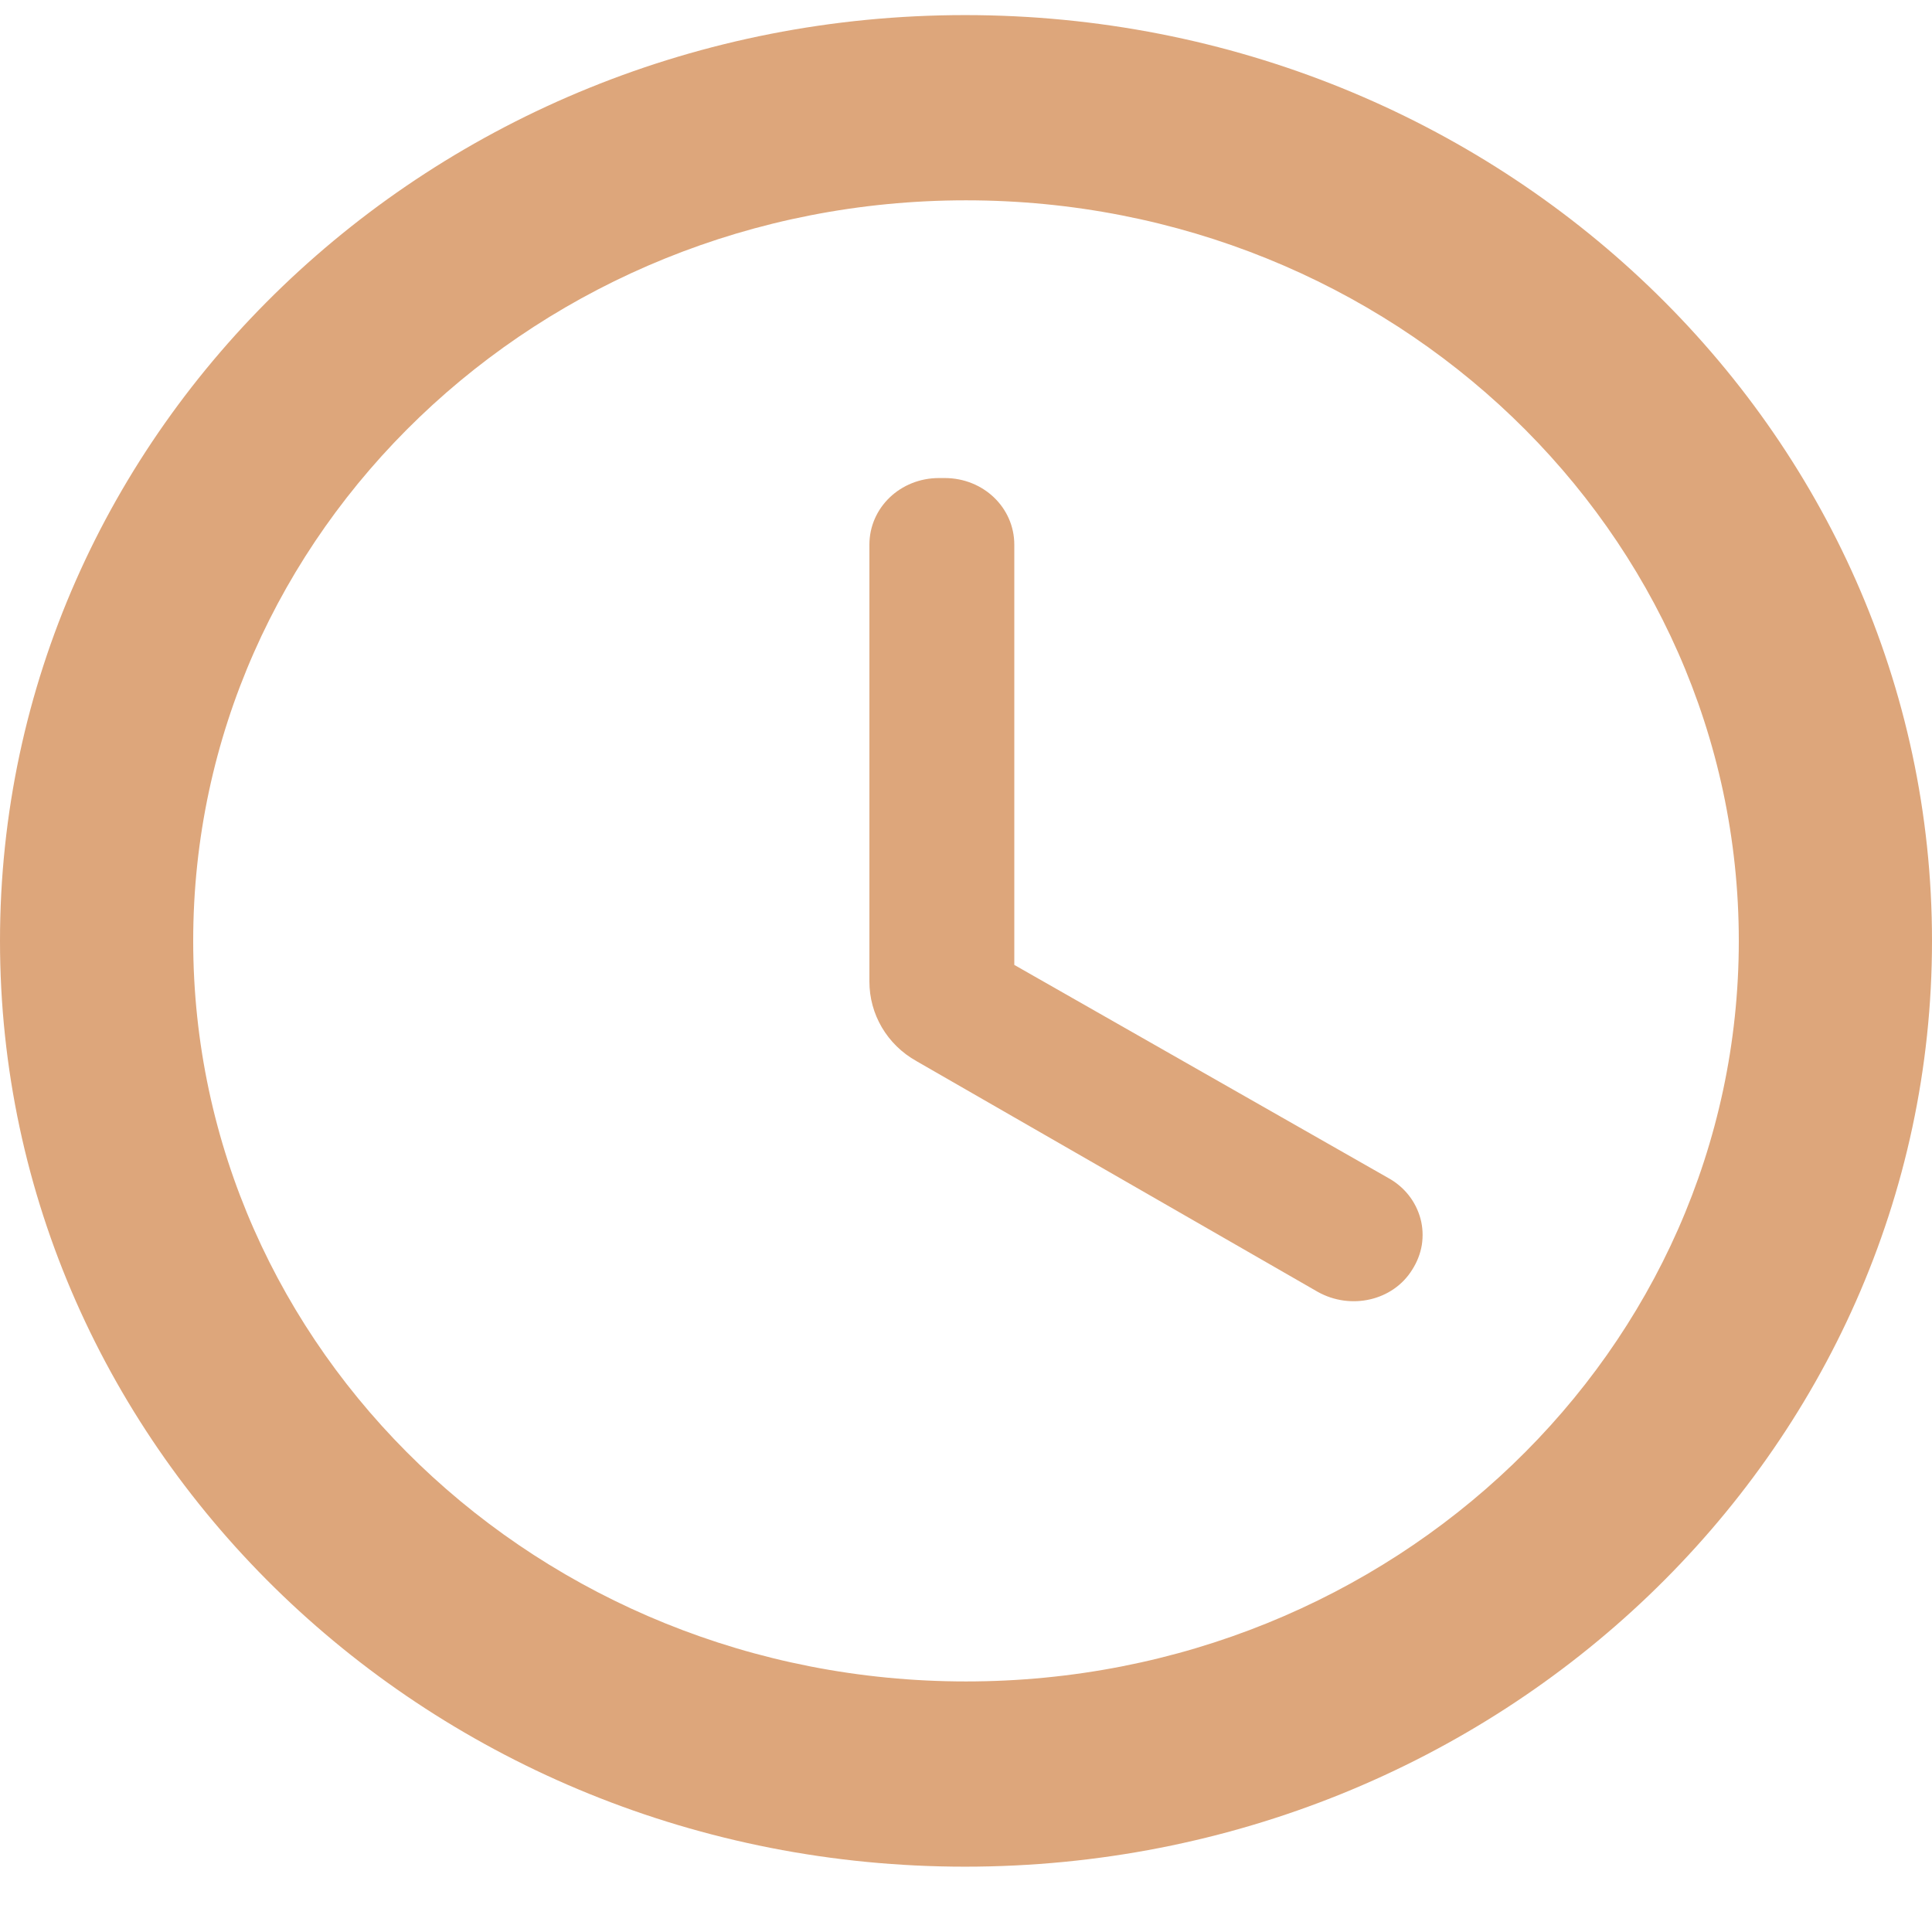 <svg width="16" height="16" viewBox="0 0 16 16" fill="none" xmlns="http://www.w3.org/2000/svg">
<path d="M7.992 0.125C3.576 0.125 0 3.56 0 7.792C0 12.024 3.576 15.459 7.992 15.459C12.416 15.459 16 12.024 16 7.792C16 3.56 12.416 0.125 7.992 0.125ZM8 13.925C4.464 13.925 1.6 11.181 1.6 7.792C1.6 4.403 4.464 1.659 8 1.659C11.536 1.659 14.4 4.403 14.4 7.792C14.4 11.181 11.536 13.925 8 13.925ZM7.824 3.959H7.776C7.456 3.959 7.2 4.204 7.2 4.511V8.129C7.2 8.398 7.344 8.651 7.592 8.789L10.912 10.698C11.184 10.851 11.536 10.774 11.696 10.514C11.736 10.451 11.763 10.382 11.775 10.31C11.786 10.238 11.783 10.164 11.764 10.093C11.745 10.023 11.712 9.956 11.666 9.898C11.62 9.84 11.562 9.791 11.496 9.755L8.4 7.991V4.511C8.4 4.204 8.144 3.959 7.824 3.959Z" fill="#DDA67B"/>
</svg>
